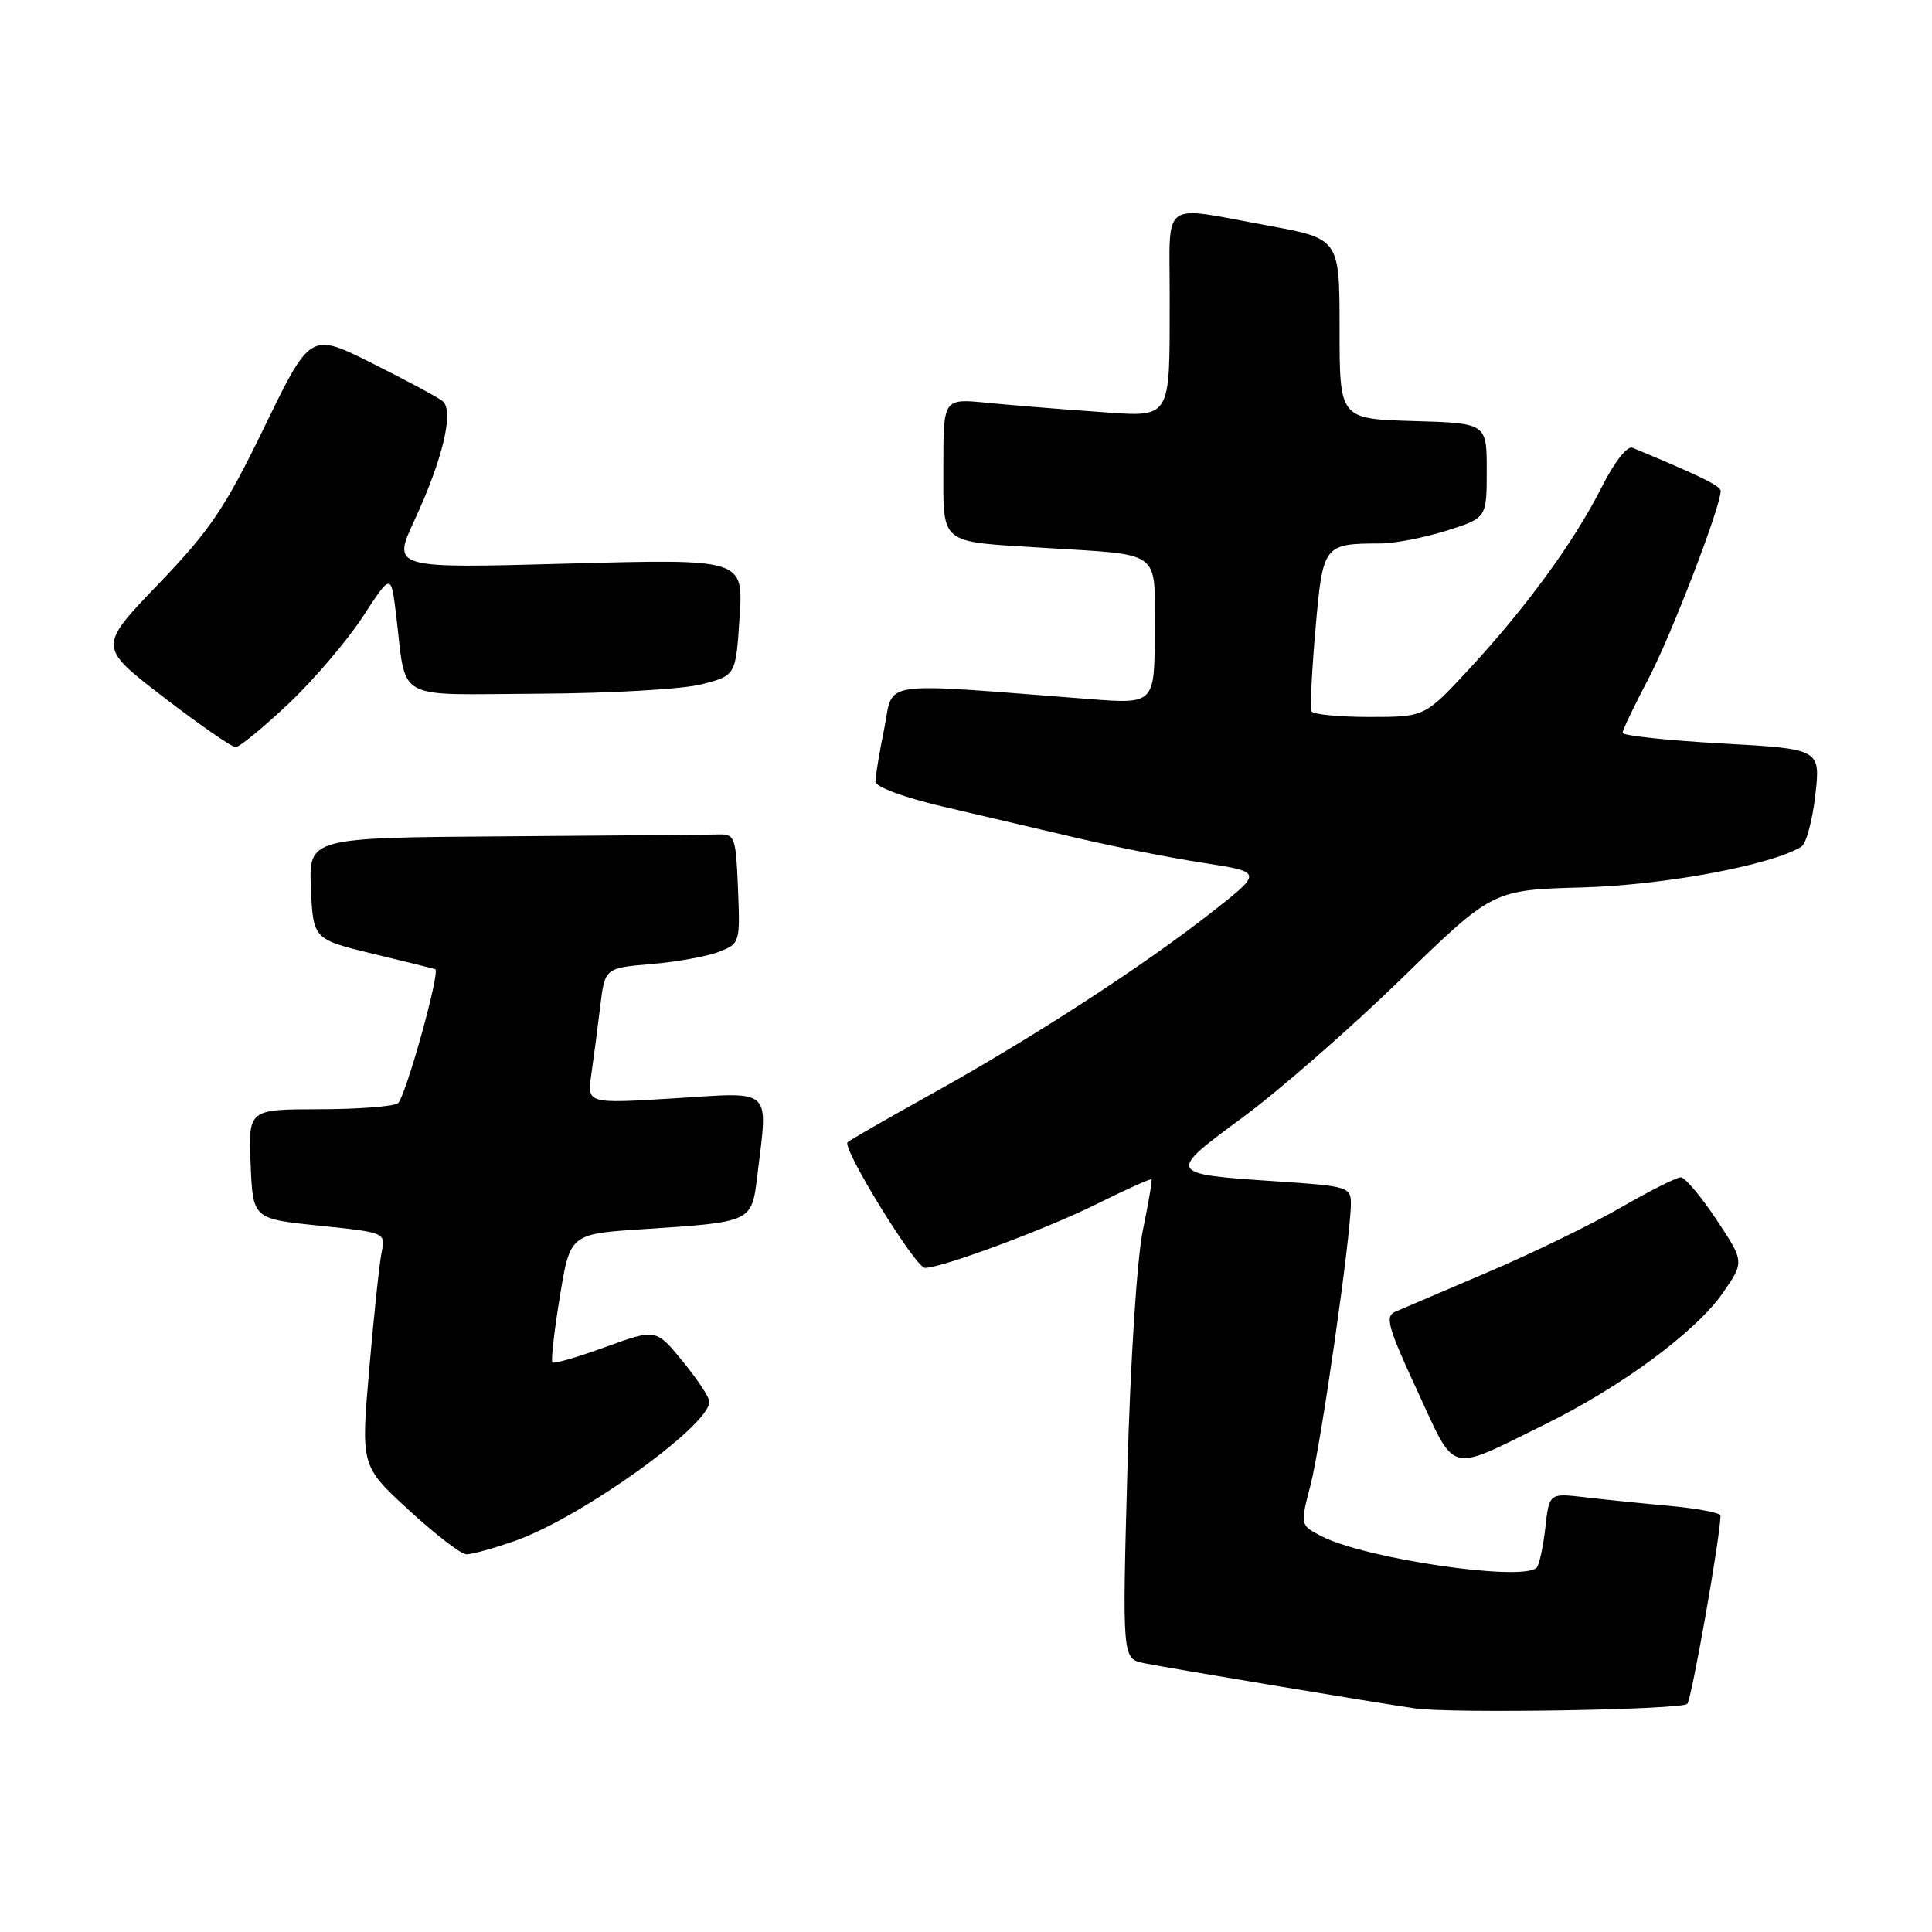 <?xml version="1.0" encoding="UTF-8" standalone="no"?>
<!DOCTYPE svg PUBLIC "-//W3C//DTD SVG 1.1//EN" "http://www.w3.org/Graphics/SVG/1.1/DTD/svg11.dtd" >
<svg xmlns="http://www.w3.org/2000/svg" xmlns:xlink="http://www.w3.org/1999/xlink" version="1.1" viewBox="0 0 256 256">
 <g >
 <path fill="currentColor"
d=" M 223.57 225.77 C 224.14 225.20 227.91 203.87 227.98 200.83 C 227.99 200.46 224.96 199.88 221.25 199.54 C 217.54 199.20 212.42 198.68 209.89 198.38 C 205.28 197.85 205.28 197.85 204.76 202.47 C 204.47 205.02 203.95 207.38 203.61 207.73 C 201.73 209.60 180.90 206.55 175.10 203.55 C 172.27 202.09 172.27 202.09 173.65 196.79 C 175.03 191.50 179.00 163.79 179.00 159.48 C 179.00 157.29 178.56 157.16 169.25 156.54 C 154.55 155.56 154.53 155.53 164.72 148.02 C 169.55 144.46 178.97 136.23 185.65 129.73 C 197.79 117.92 197.79 117.92 209.65 117.59 C 220.50 117.29 234.72 114.64 238.69 112.19 C 239.33 111.80 240.16 108.72 240.54 105.36 C 241.23 99.24 241.23 99.24 228.12 98.51 C 220.90 98.11 215.00 97.47 215.00 97.11 C 215.00 96.74 216.53 93.52 218.41 89.97 C 221.42 84.25 228.00 67.16 228.00 65.05 C 228.00 64.39 225.32 63.08 216.31 59.33 C 215.61 59.04 213.88 61.26 212.17 64.67 C 208.53 71.85 202.21 80.51 194.58 88.75 C 188.78 95.00 188.78 95.00 181.45 95.00 C 177.42 95.00 173.96 94.66 173.77 94.25 C 173.58 93.84 173.82 88.93 174.31 83.34 C 175.29 72.14 175.37 72.04 182.91 72.01 C 184.79 72.01 188.73 71.24 191.66 70.32 C 197.00 68.63 197.00 68.63 197.00 62.35 C 197.00 56.07 197.00 56.07 187.25 55.79 C 177.50 55.50 177.50 55.50 177.50 43.56 C 177.50 31.63 177.50 31.63 168.00 29.89 C 153.61 27.25 155.00 26.25 154.99 39.25 C 154.97 56.03 155.45 55.28 145.11 54.54 C 140.38 54.21 133.91 53.68 130.75 53.37 C 125.00 52.80 125.00 52.80 125.00 61.79 C 125.00 72.28 124.32 71.72 138.00 72.57 C 154.25 73.59 153.00 72.66 153.00 83.69 C 153.00 93.30 153.00 93.30 144.25 92.62 C 115.85 90.43 118.47 90.06 117.17 96.53 C 116.52 99.72 116.00 102.88 116.00 103.55 C 116.00 104.27 119.73 105.65 125.00 106.89 C 129.95 108.05 137.96 109.93 142.81 111.06 C 147.65 112.20 155.15 113.68 159.47 114.34 C 167.33 115.56 167.33 115.56 160.62 120.83 C 151.59 127.93 136.82 137.52 123.66 144.83 C 117.70 148.14 112.59 151.08 112.31 151.35 C 111.54 152.12 121.32 168.00 122.56 168.00 C 124.83 168.00 138.77 162.81 145.42 159.49 C 149.24 157.59 152.46 156.14 152.58 156.27 C 152.69 156.39 152.18 159.43 151.44 163.00 C 150.66 166.72 149.79 180.27 149.39 194.64 C 148.70 219.77 148.70 219.77 151.60 220.38 C 154.58 220.99 182.13 225.59 187.50 226.37 C 192.38 227.07 222.77 226.56 223.57 225.77 Z  M 68.27 204.16 C 77.01 201.08 94.00 188.90 94.00 185.73 C 94.00 185.16 92.41 182.76 90.46 180.38 C 86.92 176.06 86.92 176.06 80.25 178.48 C 76.58 179.82 73.40 180.74 73.20 180.53 C 72.99 180.32 73.43 176.40 74.18 171.83 C 75.54 163.50 75.54 163.50 85.24 162.87 C 99.71 161.92 99.60 161.97 100.35 155.77 C 101.77 143.98 102.55 144.71 89.39 145.53 C 77.78 146.25 77.78 146.25 78.35 142.38 C 78.66 140.24 79.19 136.20 79.53 133.38 C 80.15 128.26 80.15 128.26 86.33 127.74 C 89.72 127.45 93.76 126.72 95.29 126.11 C 98.04 125.04 98.08 124.89 97.79 117.76 C 97.52 110.96 97.36 110.50 95.25 110.57 C 94.01 110.61 81.28 110.72 66.95 110.82 C 40.91 111.00 40.91 111.00 41.20 117.73 C 41.50 124.46 41.50 124.46 49.50 126.40 C 53.90 127.46 57.58 128.37 57.68 128.43 C 58.36 128.80 53.67 145.59 52.71 146.20 C 52.04 146.62 47.32 146.98 42.21 146.98 C 32.91 147.00 32.91 147.00 33.21 154.25 C 33.50 161.50 33.50 161.50 42.30 162.41 C 51.06 163.31 51.09 163.32 50.57 165.91 C 50.28 167.33 49.54 174.29 48.93 181.37 C 47.81 194.24 47.81 194.24 54.15 200.07 C 57.64 203.28 61.07 205.93 61.77 205.95 C 62.48 205.98 65.40 205.17 68.27 204.16 Z  M 204.51 188.84 C 214.81 183.79 224.74 176.46 228.32 171.27 C 231.14 167.19 231.14 167.19 227.43 161.59 C 225.39 158.52 223.26 156.00 222.71 156.00 C 222.15 156.00 218.53 157.83 214.66 160.06 C 210.79 162.29 202.87 166.14 197.06 168.61 C 191.25 171.09 185.77 173.43 184.88 173.81 C 183.49 174.40 183.89 175.84 187.79 184.27 C 192.98 195.47 191.71 195.13 204.51 188.84 Z  M 38.23 93.25 C 41.57 90.09 45.99 84.91 48.06 81.74 C 51.81 75.98 51.81 75.98 52.46 81.24 C 53.93 93.17 51.87 92.01 71.33 91.92 C 80.92 91.87 90.49 91.32 93.00 90.67 C 97.50 89.50 97.50 89.50 98.00 81.77 C 98.50 74.05 98.50 74.05 75.23 74.68 C 51.95 75.32 51.95 75.32 54.93 68.91 C 58.69 60.82 60.20 54.40 58.64 53.14 C 58.01 52.64 53.82 50.39 49.32 48.14 C 41.13 44.04 41.13 44.04 35.04 56.57 C 29.80 67.36 27.85 70.24 20.98 77.40 C 13.00 85.71 13.00 85.71 21.65 92.36 C 26.40 96.01 30.71 99.00 31.22 99.00 C 31.73 99.00 34.88 96.41 38.23 93.25 Z "/>
</g>
</svg>
